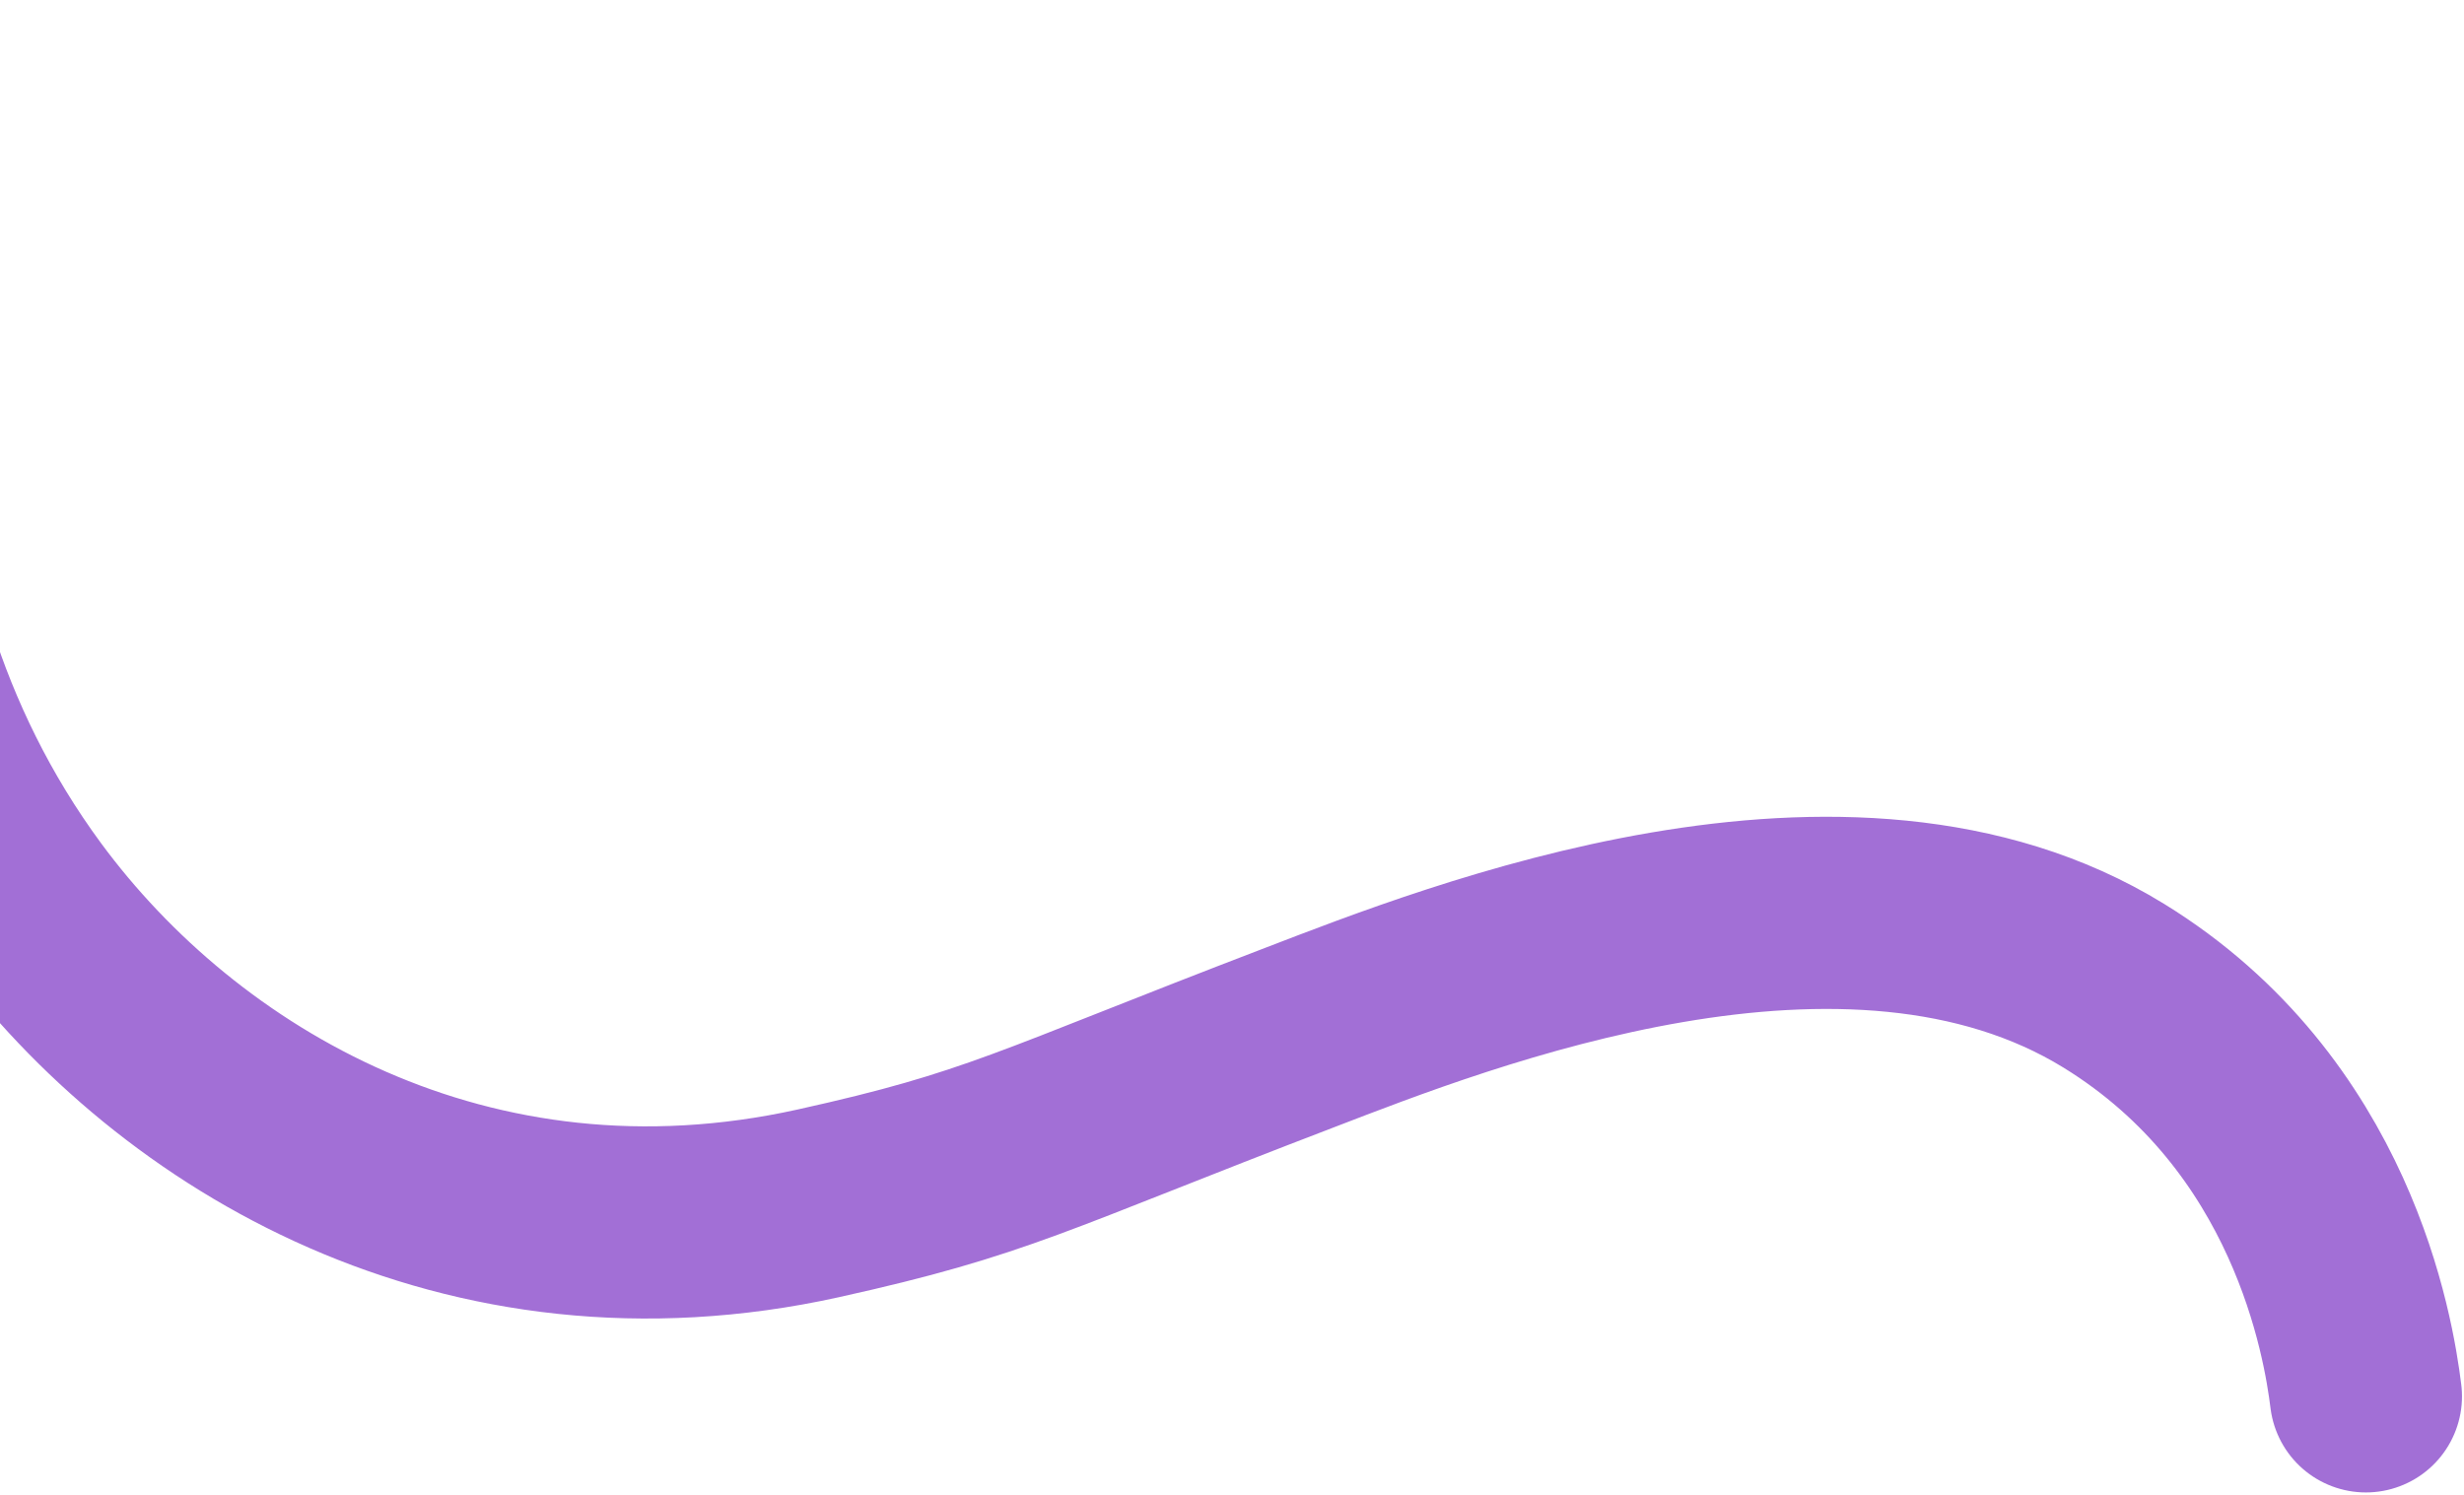<svg width="641" height="389" viewBox="0 0 641 389" fill="none" xmlns="http://www.w3.org/2000/svg">
<path d="M615.474 363.291C613.569 347.891 604.178 289.873 549.89 256.461C480.769 213.957 379.777 253.921 337.968 269.993C267.543 296.955 259.859 302.67 212.822 313.089C121.548 333.26 46.513 288.918 6.196 234.25C-54.333 152.099 -36.855 53.03 -31.107 25.608" stroke="#A26FD6" stroke-width="50" stroke-miterlimit="10" stroke-linecap="round"/>
</svg>
